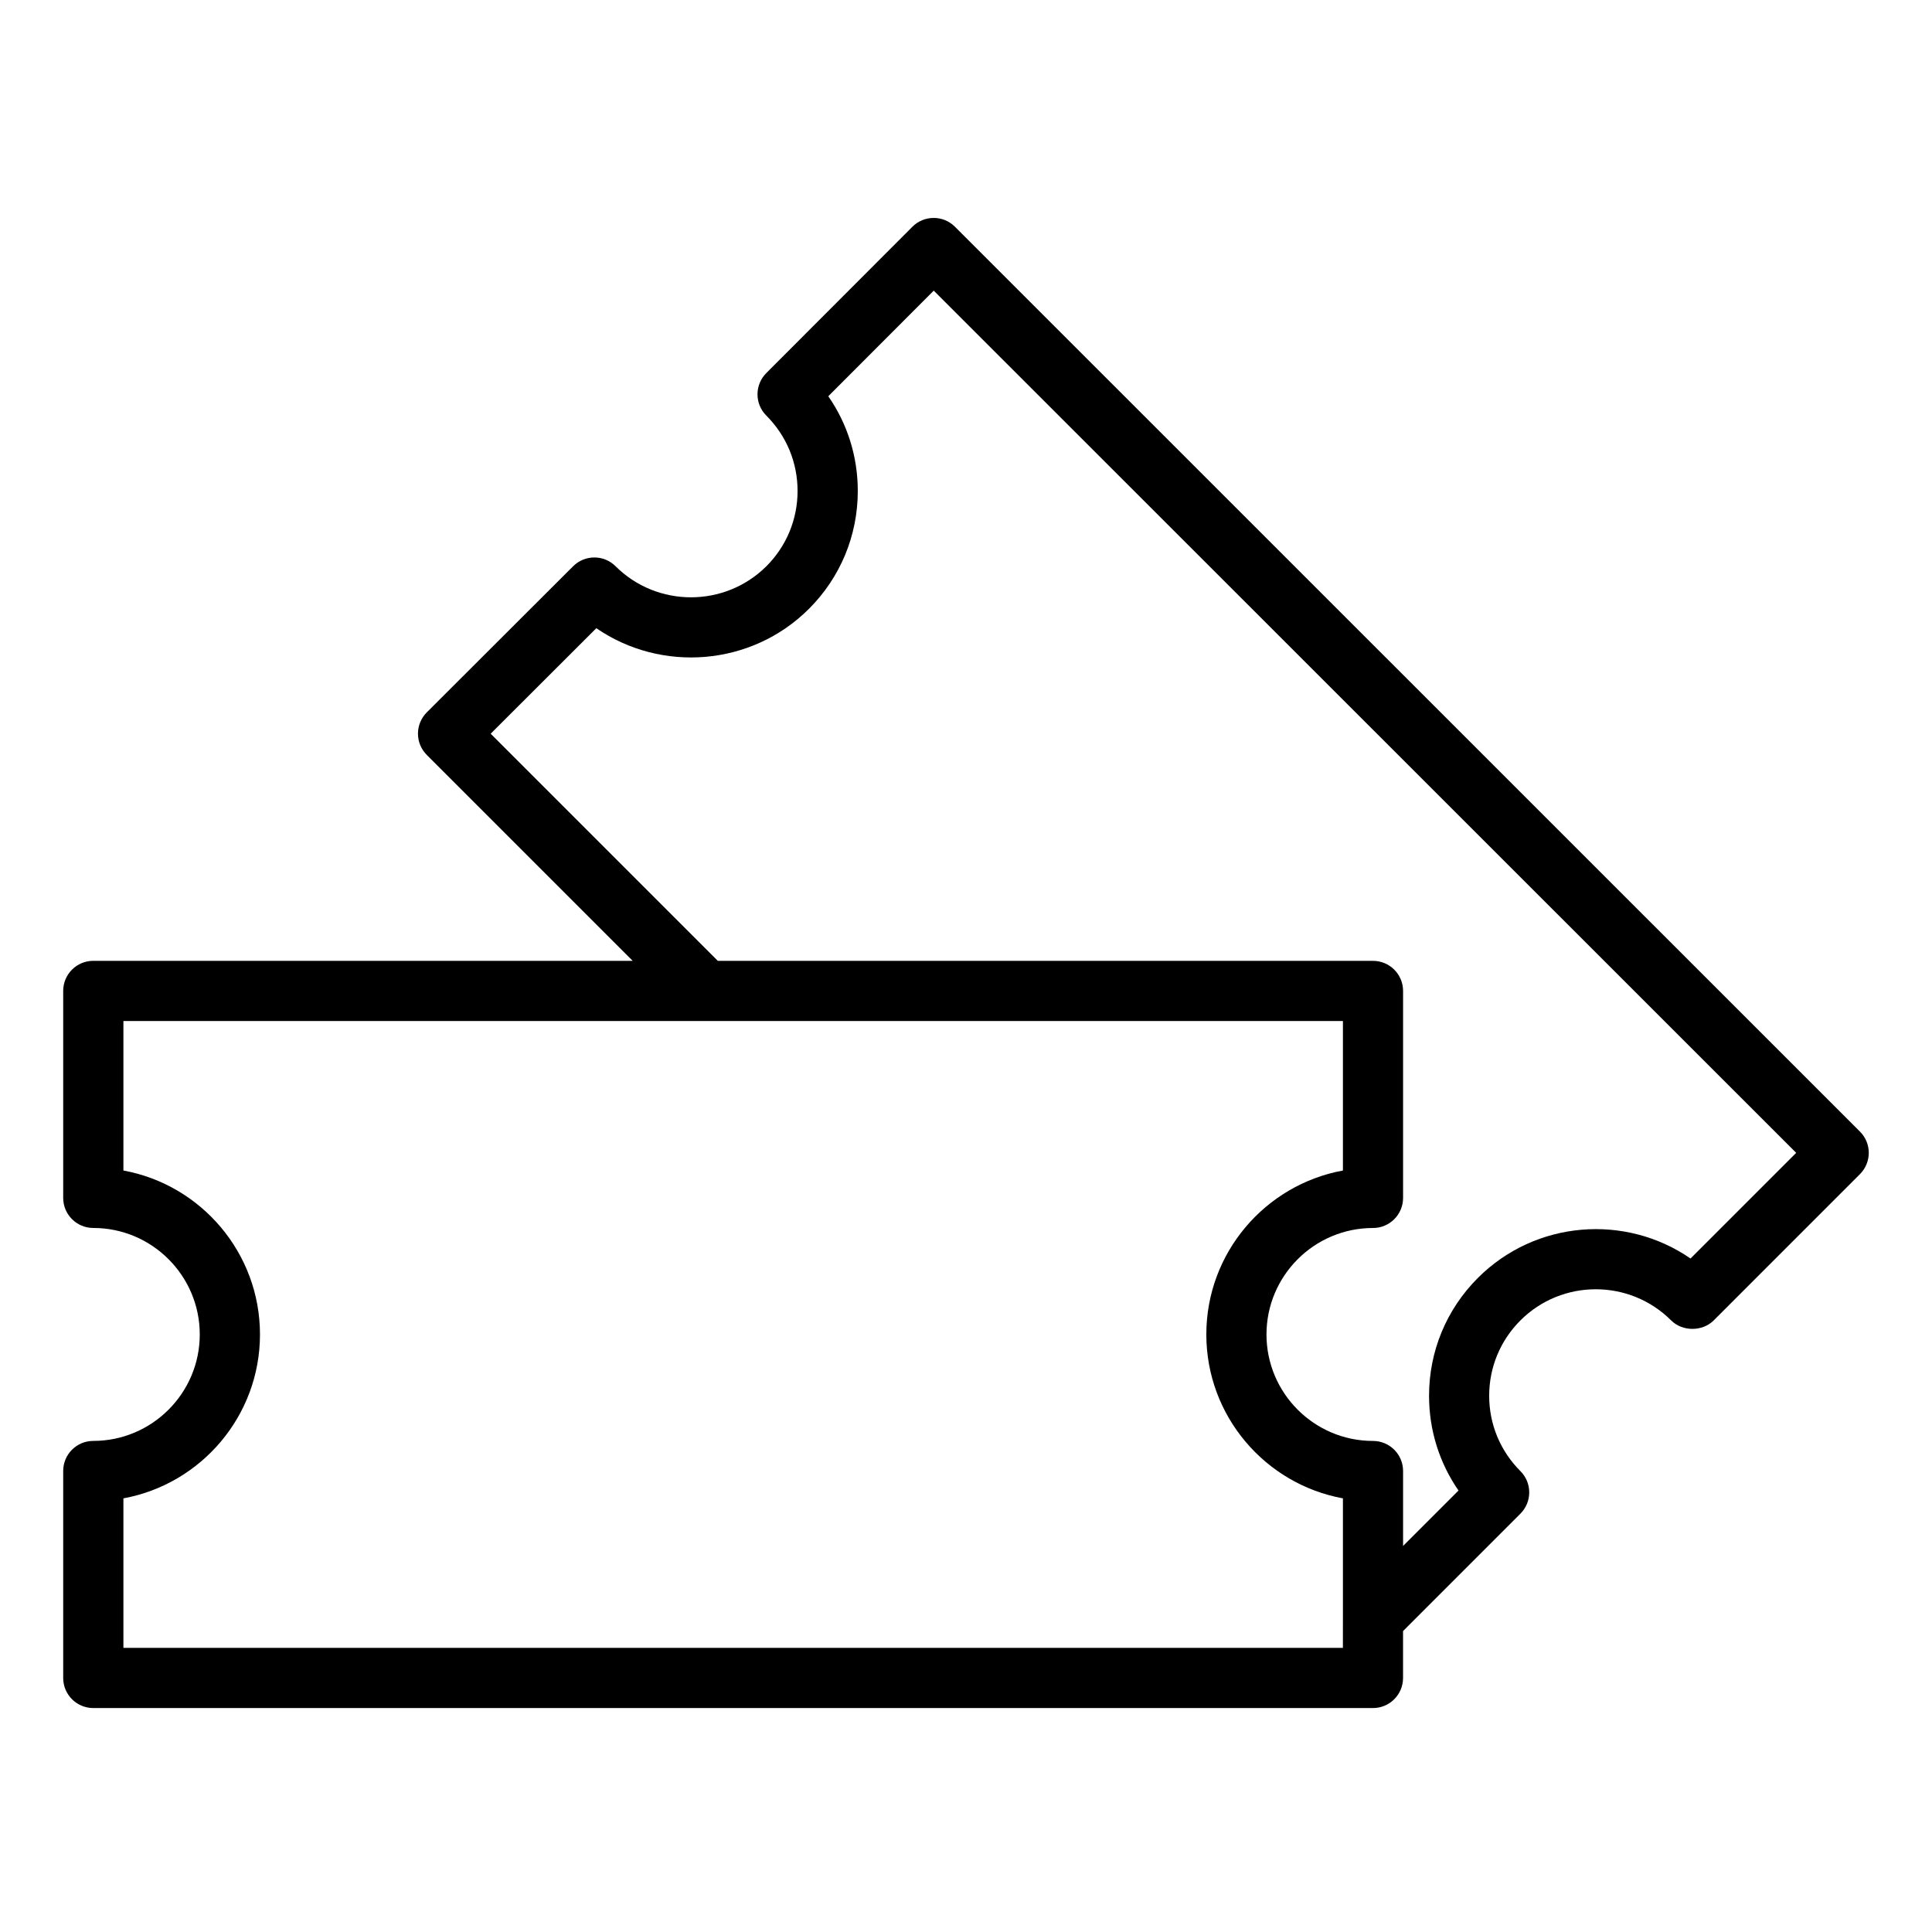 <svg id="Layer_1" enable-background="new 0 0 64 64.2" height="512" viewBox="0 0 64 64.2" width="512" xmlns="http://www.w3.org/2000/svg"><path d="m31.633 7.535c-.188-.188-.441-.293-.707-.293s-.521.105-.708.294l-4.854 4.861c-.39.391-.39 1.023.001 1.413.669.669 1.038 1.558 1.038 2.504 0 .945-.369 1.835-1.036 2.502-1.383 1.377-3.63 1.376-5.011.001-.392-.392-1.024-.388-1.412 0l-4.861 4.854c-.188.188-.294.442-.294.708 0 .265.105.52.293.707l6.842 6.842h-17.924c-.553 0-1 .447-1 1v6.877c0 .553.447 1 1 1 1.951 0 3.538 1.587 3.538 3.538s-1.587 3.538-3.538 3.538c-.553 0-1 .447-1 1v6.877c0 .553.447 1 1 1h42.523c.553 0 1-.447 1-1v-1.558l3.9-3.901c.188-.188.293-.442.293-.707 0-.266-.105-.52-.293-.707-.669-.669-1.038-1.558-1.038-2.504 0-.945.369-1.835 1.038-2.504 1.382-1.381 3.629-1.379 5.009 0 .375.375 1.039.375 1.414 0l4.86-4.861c.187-.188.293-.442.293-.707 0-.266-.105-.52-.293-.707zm12.891 47.223h-40.523v-4.968c2.578-.472 4.538-2.734 4.538-5.447s-1.96-4.976-4.538-5.447v-4.968h19.338 21.186v4.968c-2.579.472-4.539 2.734-4.539 5.447s1.96 4.976 4.539 5.447v3.996zm11.552-12.938c-2.159-1.491-5.146-1.273-7.065.644-1.047 1.047-1.624 2.438-1.624 3.918 0 1.142.343 2.229.979 3.148l-1.842 1.842v-2.49c0-.553-.447-1-1-1-1.951 0-3.539-1.587-3.539-3.538s1.588-3.538 3.539-3.538c.553 0 1-.447 1-1v-6.877c0-.553-.447-1-1-1h-21.771l-7.548-7.548 3.511-3.506c2.156 1.483 5.145 1.27 7.064-.642 1.047-1.047 1.624-2.438 1.624-3.918 0-1.142-.343-2.23-.98-3.148l3.504-3.509 28.659 28.651z"/></svg>